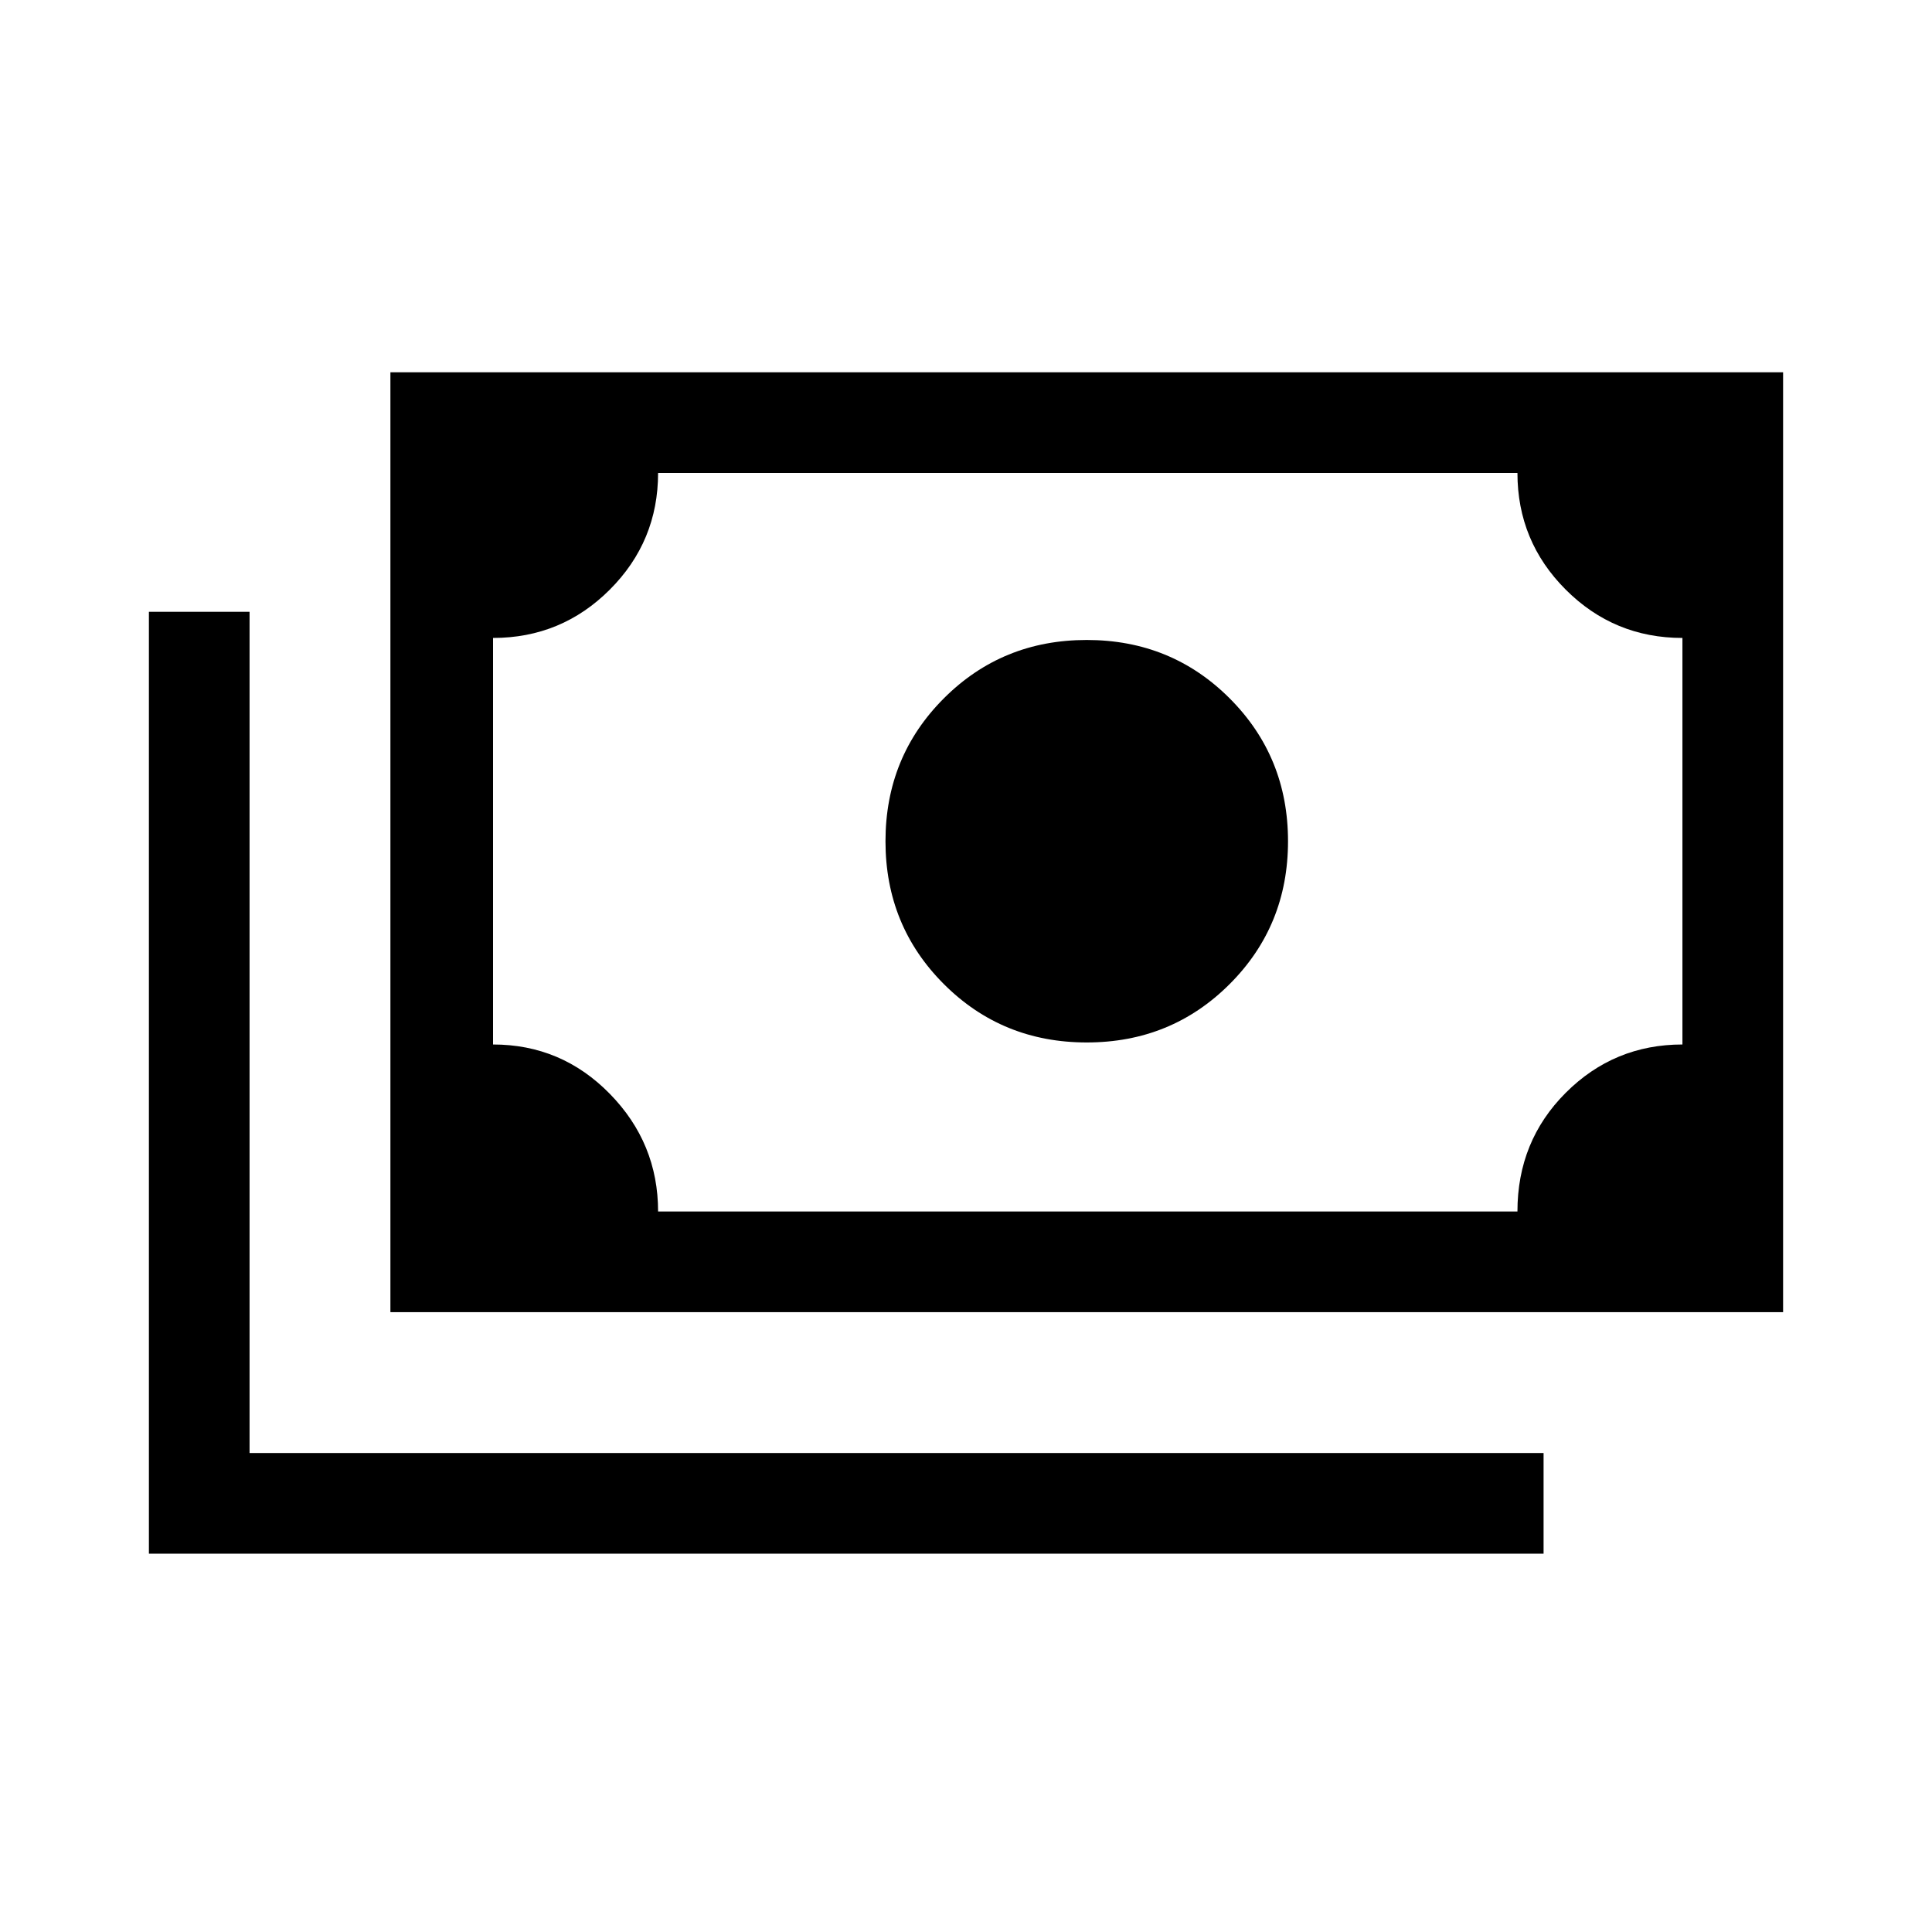 <svg xmlns="http://www.w3.org/2000/svg" height="40" width="40"><path d="M22.5 21.583q-1.75 0-2.958-1.208-1.209-1.208-1.209-2.958 0-1.75 1.209-2.959Q20.75 13.25 22.5 13.25q1.75 0 2.958 1.208 1.209 1.209 1.209 2.959t-1.209 2.958q-1.208 1.208-2.958 1.208ZM8.083 27.167V7.708h28.834v19.459Zm5.542-2.084h17.792q0-1.458 1-2.458 1-1 2.416-1v-8.417q-1.416 0-2.416-1t-1-2.416H13.625q0 1.416-1 2.416t-2.417 1v8.417q1.417 0 2.417 1.021 1 1.021 1 2.437ZM3.083 32.167v-19.5h2.084v17.416h26.791v2.084Zm7.125-7.084V9.792Z"/></svg>